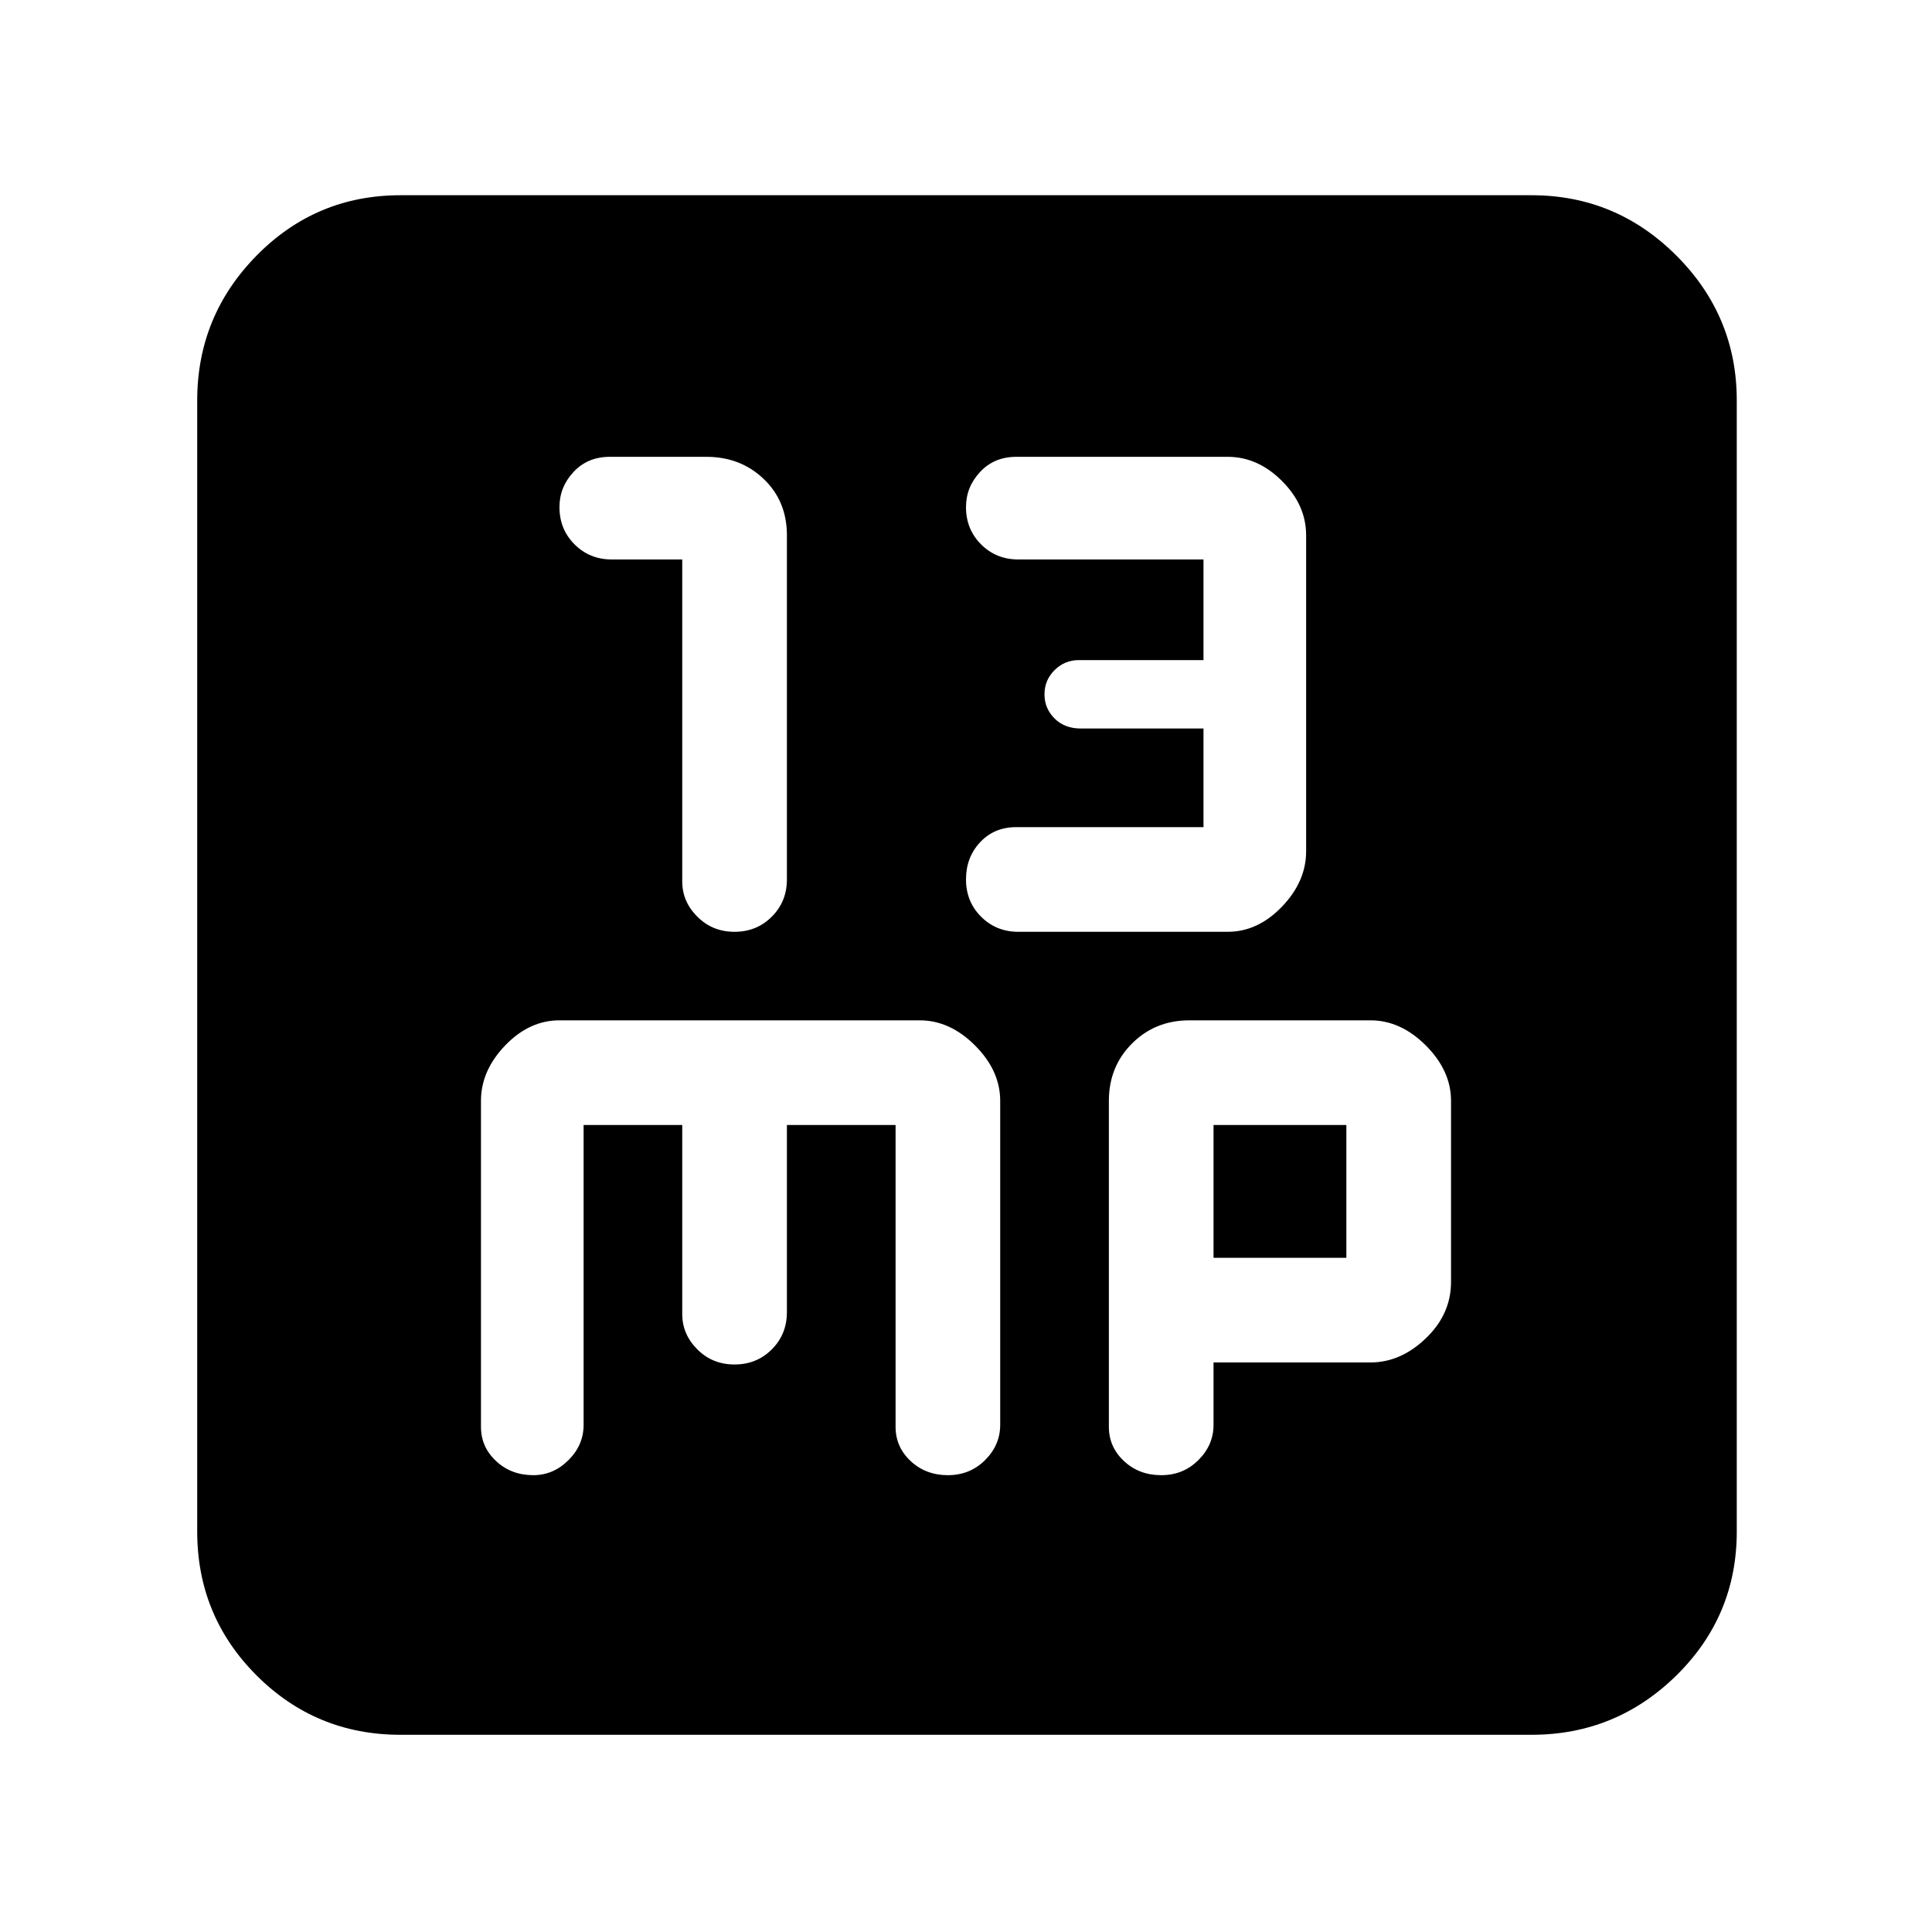 <svg xmlns="http://www.w3.org/2000/svg" height="40" width="40"><path d="M15.208 19.292Q15.667 19.292 15.979 18.979Q16.292 18.667 16.292 18.208V11.083Q16.292 10.375 15.812 9.917Q15.333 9.458 14.625 9.458H12.625Q12.167 9.458 11.875 9.771Q11.583 10.083 11.583 10.5Q11.583 10.958 11.896 11.271Q12.208 11.583 12.667 11.583H14.125V18.25Q14.125 18.667 14.438 18.979Q14.75 19.292 15.208 19.292ZM21.083 19.292H25.417Q26.042 19.292 26.542 18.771Q27.042 18.25 27.042 17.625V11.083Q27.042 10.458 26.542 9.958Q26.042 9.458 25.417 9.458H21.042Q20.583 9.458 20.292 9.771Q20 10.083 20 10.5Q20 10.958 20.312 11.271Q20.625 11.583 21.083 11.583H24.917V13.667H22.333Q22.042 13.667 21.833 13.875Q21.625 14.083 21.625 14.375Q21.625 14.667 21.833 14.875Q22.042 15.083 22.375 15.083H24.917V17.125H21.042Q20.583 17.125 20.292 17.438Q20 17.75 20 18.208Q20 18.667 20.312 18.979Q20.625 19.292 21.083 19.292ZM8.292 35.917Q6.542 35.917 5.312 34.688Q4.083 33.458 4.083 31.708V8.292Q4.083 6.542 5.312 5.292Q6.542 4.042 8.292 4.042H31.708Q33.458 4.042 34.708 5.292Q35.958 6.542 35.958 8.292V31.708Q35.958 33.458 34.708 34.688Q33.458 35.917 31.708 35.917ZM11.042 30.542Q11.458 30.542 11.771 30.229Q12.083 29.917 12.083 29.5V23.292H14.125V27.208Q14.125 27.625 14.438 27.938Q14.75 28.25 15.208 28.25Q15.667 28.25 15.979 27.938Q16.292 27.625 16.292 27.167V23.292H18.542V29.542Q18.542 29.958 18.854 30.25Q19.167 30.542 19.625 30.542Q20.083 30.542 20.396 30.229Q20.708 29.917 20.708 29.5V22.792Q20.708 22.167 20.188 21.646Q19.667 21.125 19.042 21.125H11.583Q10.958 21.125 10.458 21.646Q9.958 22.167 9.958 22.792V29.542Q9.958 29.958 10.271 30.25Q10.583 30.542 11.042 30.542ZM24.042 30.542Q24.5 30.542 24.812 30.229Q25.125 29.917 25.125 29.5V28.208H28.375Q29 28.208 29.521 27.708Q30.042 27.208 30.042 26.542V22.792Q30.042 22.167 29.521 21.646Q29 21.125 28.375 21.125H24.625Q23.917 21.125 23.438 21.604Q22.958 22.083 22.958 22.792V29.542Q22.958 29.958 23.271 30.25Q23.583 30.542 24.042 30.542ZM25.125 23.292H27.875V26.042H25.125Z"/></svg>